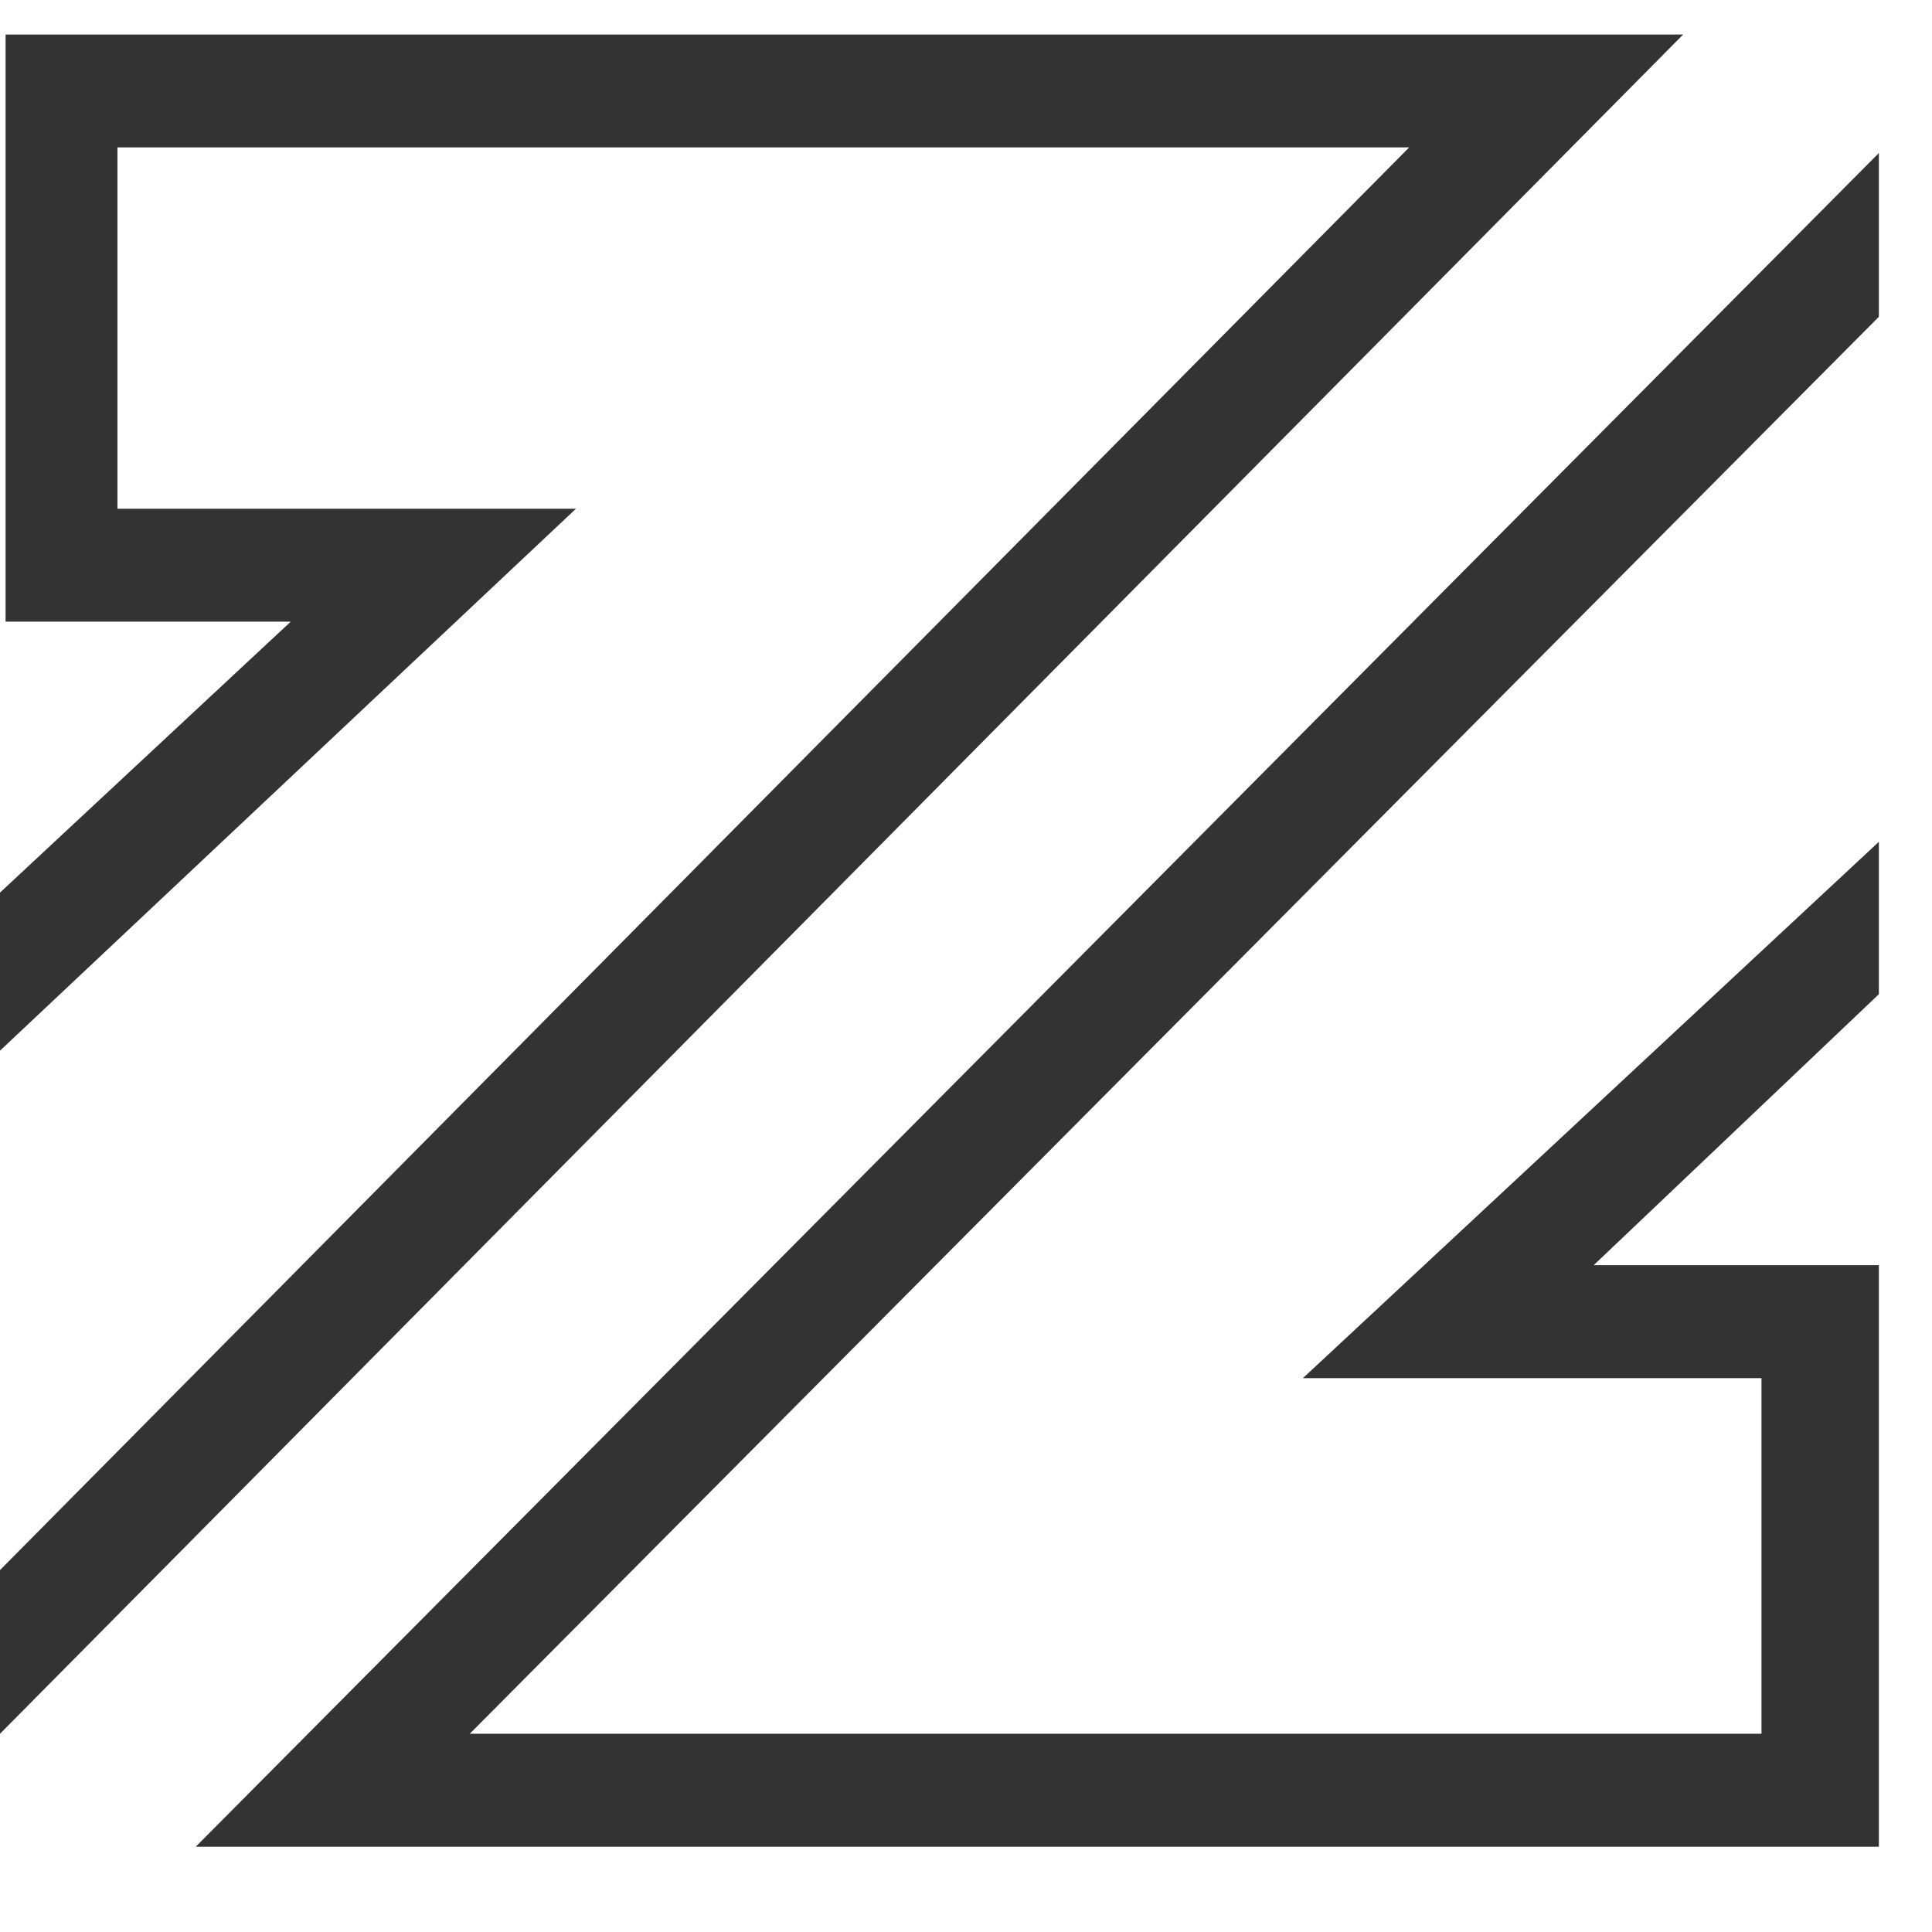 <svg width="512" height="512" viewBox="0 0 28 27" fill="none" xmlns="http://www.w3.org/2000/svg">
<path d="M0.081 0V8.509H4.214L0 12.436V14.727L8.347 6.873H1.702V1.636H20.423L0 22.255V24.627L24.394 0H0.081Z" fill="#333333"/>
<path d="M18.883 19.473H25.529V24.627H6.808L27.23 4.091V1.718L2.837 26.264H27.23V17.836H23.097L27.23 13.909V11.7L18.883 19.473Z" fill="#333333"/>
</svg>
